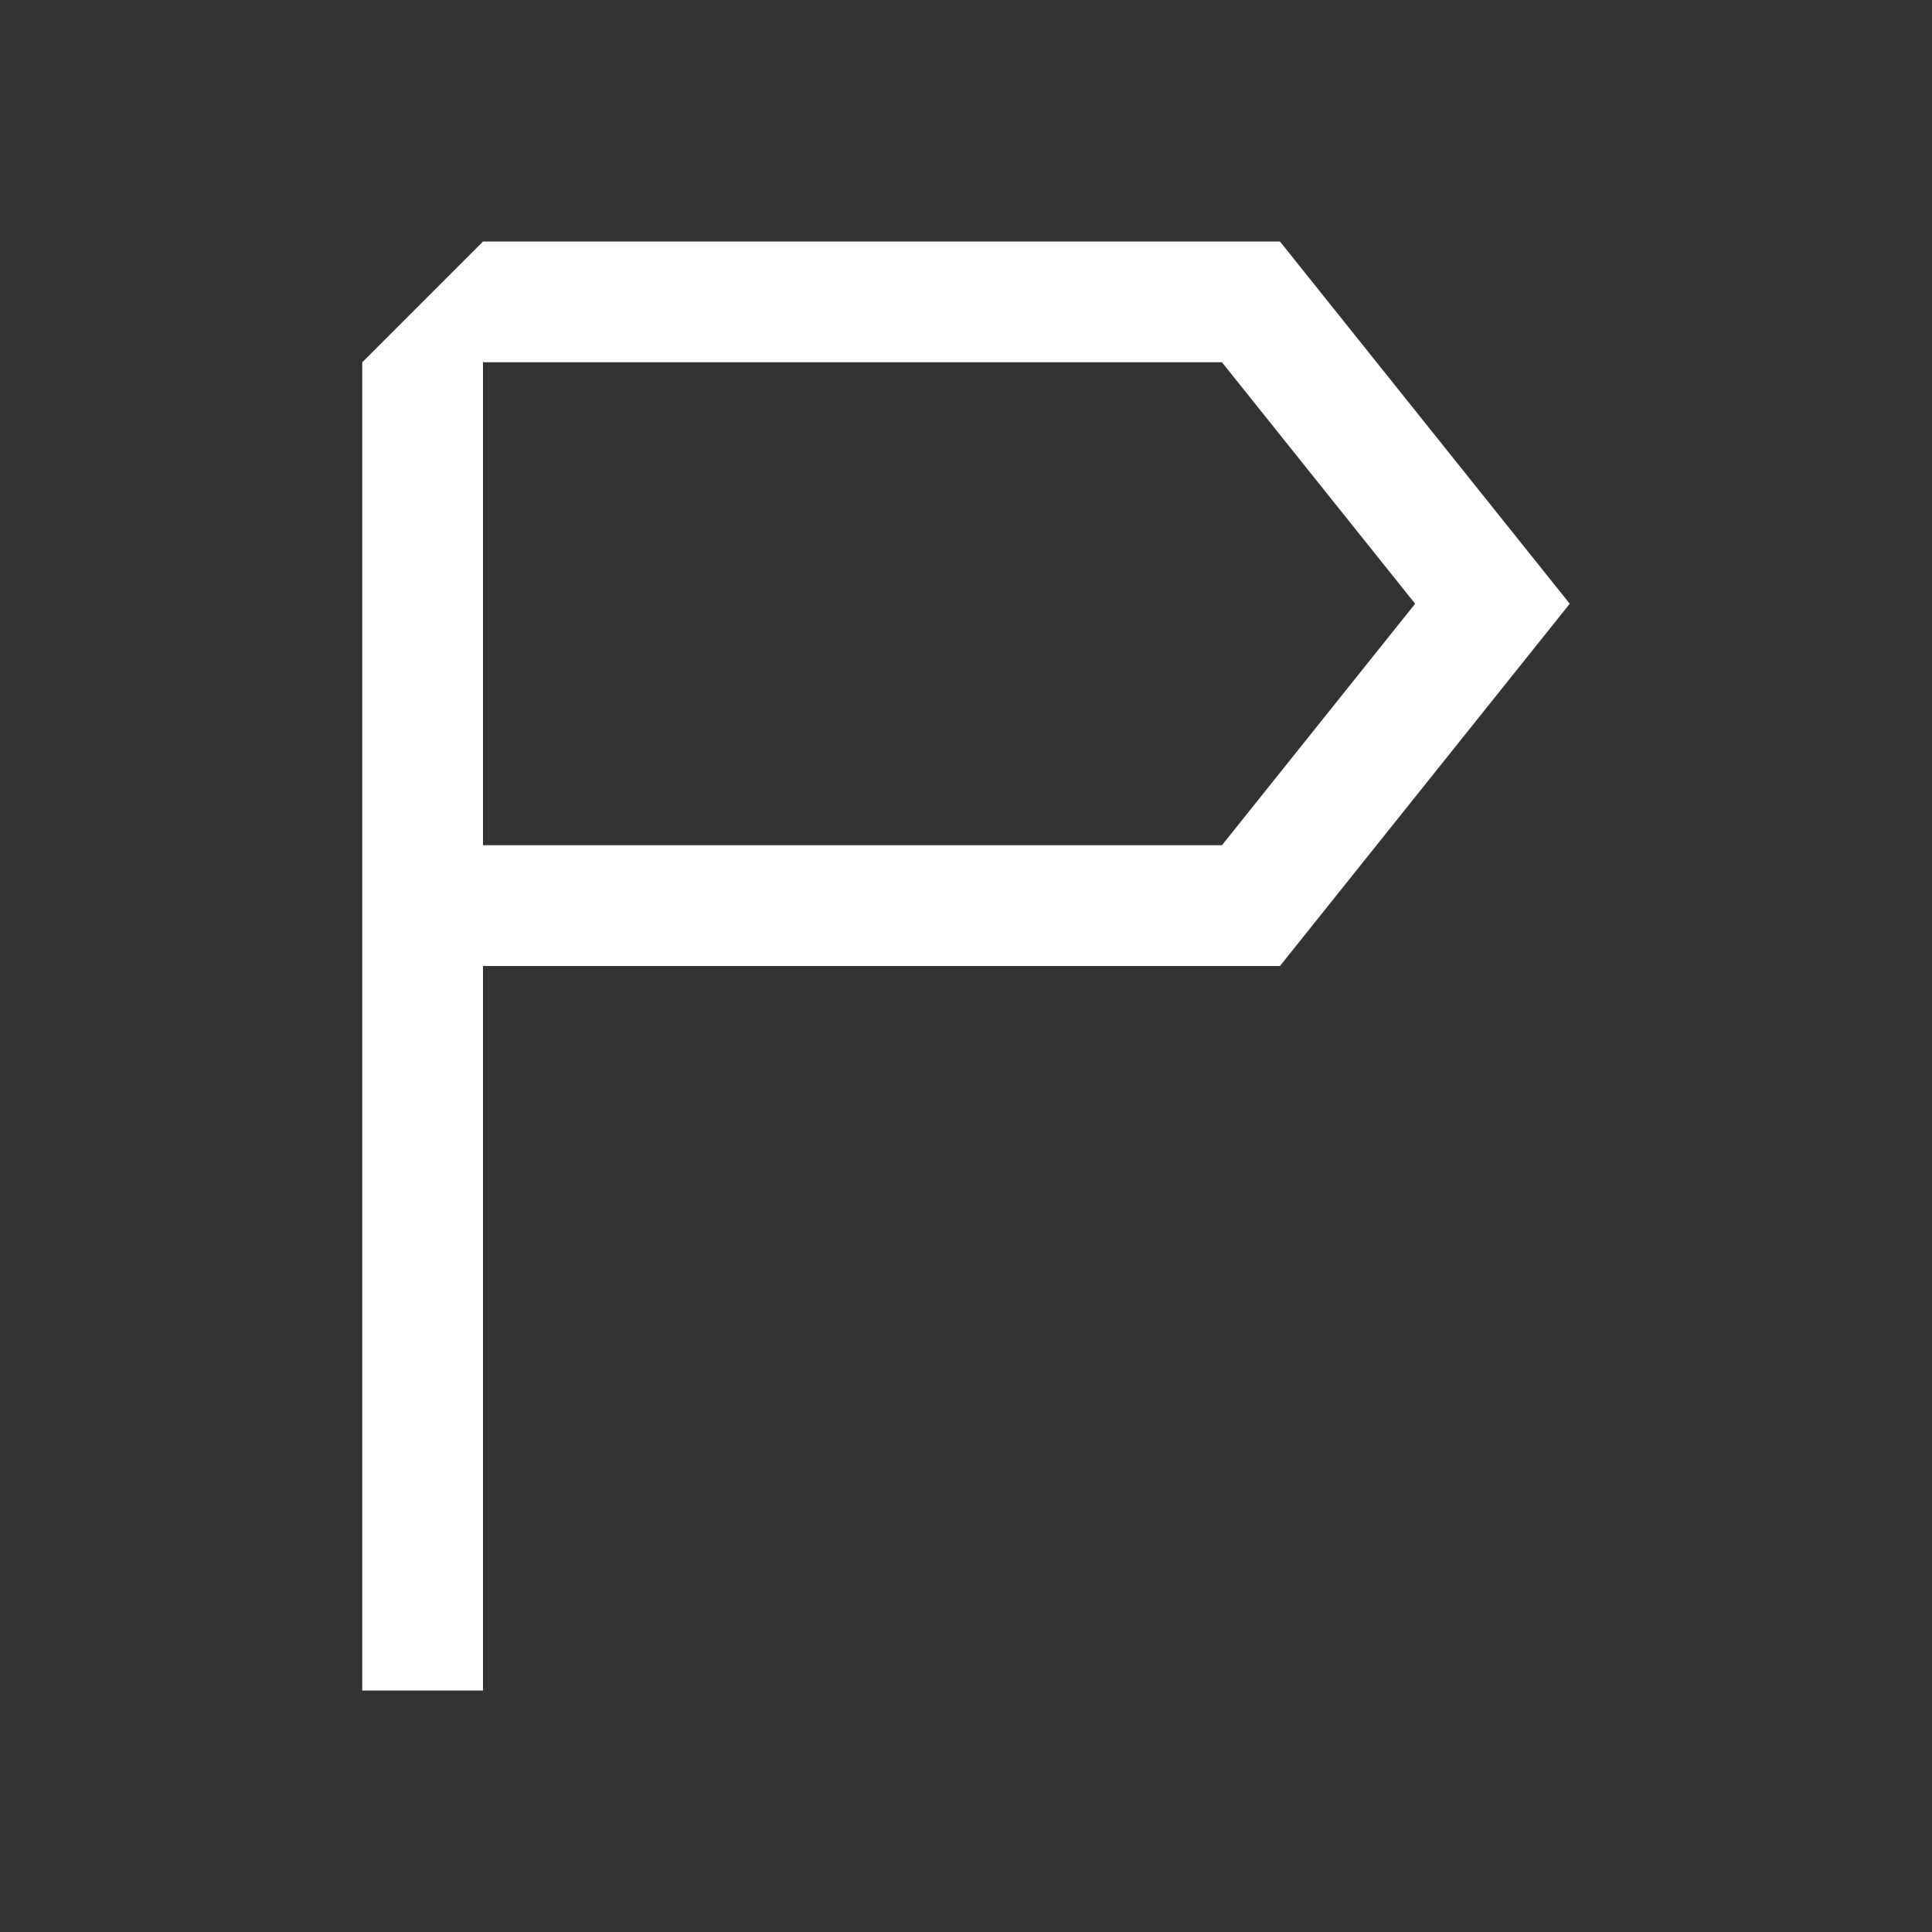 <?xml version="1.0" encoding="UTF-8"?><svg id="Outlined" xmlns="http://www.w3.org/2000/svg" width="32" height="32" viewBox="0 0 32 32"><rect x="0" y="0" width="32" height="32" fill="#333333" stroke="none"/><path d="M21.2,16l4.8-6-4.8-6h-13.2l-2,2v22h2v-12h13.2ZM8,6h12.239l3.2,4-3.2,4h-12.239V6Z" fill="#fff" stroke-width="0"/></svg>